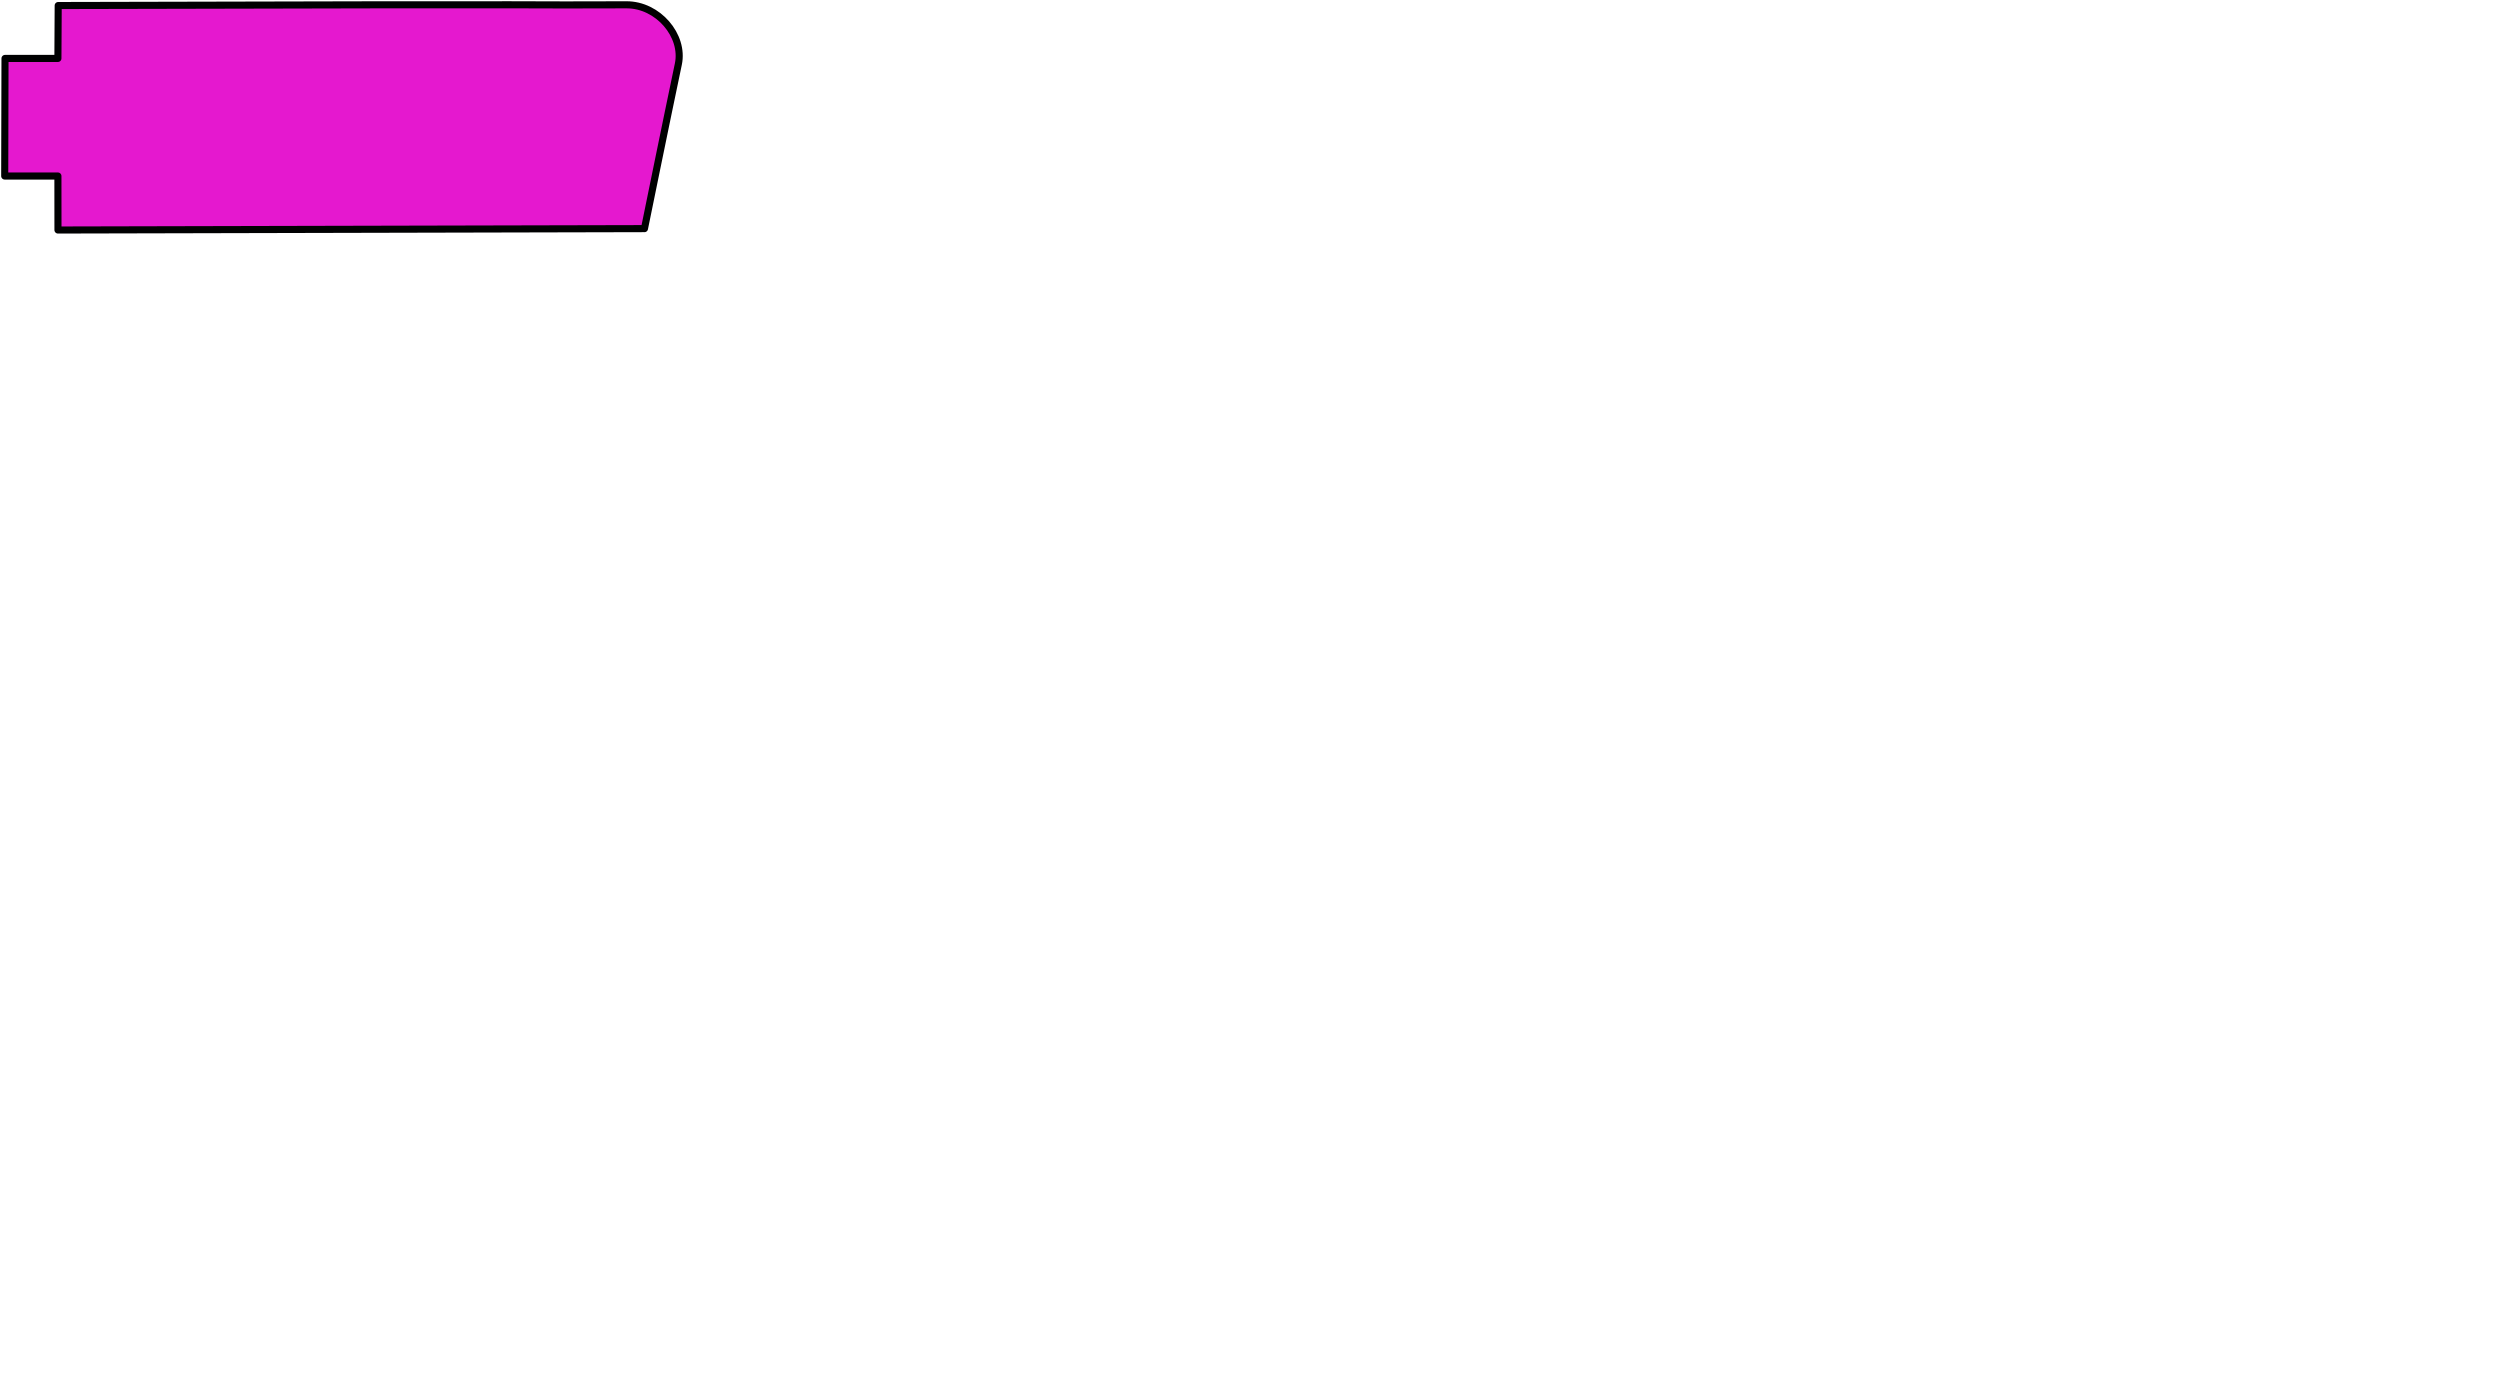 <?xml version="1.0" encoding="UTF-8" standalone="no"?>
<svg
   xmlns:dc="http://purl.org/dc/elements/1.1/"
   xmlns:cc="http://creativecommons.org/ns#"
   xmlns:rdf="http://www.w3.org/1999/02/22-rdf-syntax-ns#"
   xmlns:svg="http://www.w3.org/2000/svg"
   xmlns="http://www.w3.org/2000/svg"
   width="186.544mm"
   height="104.197mm"
   viewBox="0 0 186.544 104.197"
   version="1.1"
   id="svg8">
<path d="m 48.088,17.059 -43.763,0.104 -0.004,-4.028 h -3.969 l 0.022,-8.775 h 3.947 l 0.022,-3.947 c 42.849,-0.12 33.029,-0.013 42.404,-0.055 2.35,-0.008 4.318,2.298 3.87,4.426 -0.866,4.111 -2.529,12.276 -2.529,12.276 z" id="path5818" style="fill:#e518cf;fill-opacity:1;stroke:#000001;stroke-width:0.529;stroke-linecap:round;stroke-linejoin:round;stroke-miterlimit:3.557;stroke-dasharray:none;stroke-opacity:1"/>
</svg>
